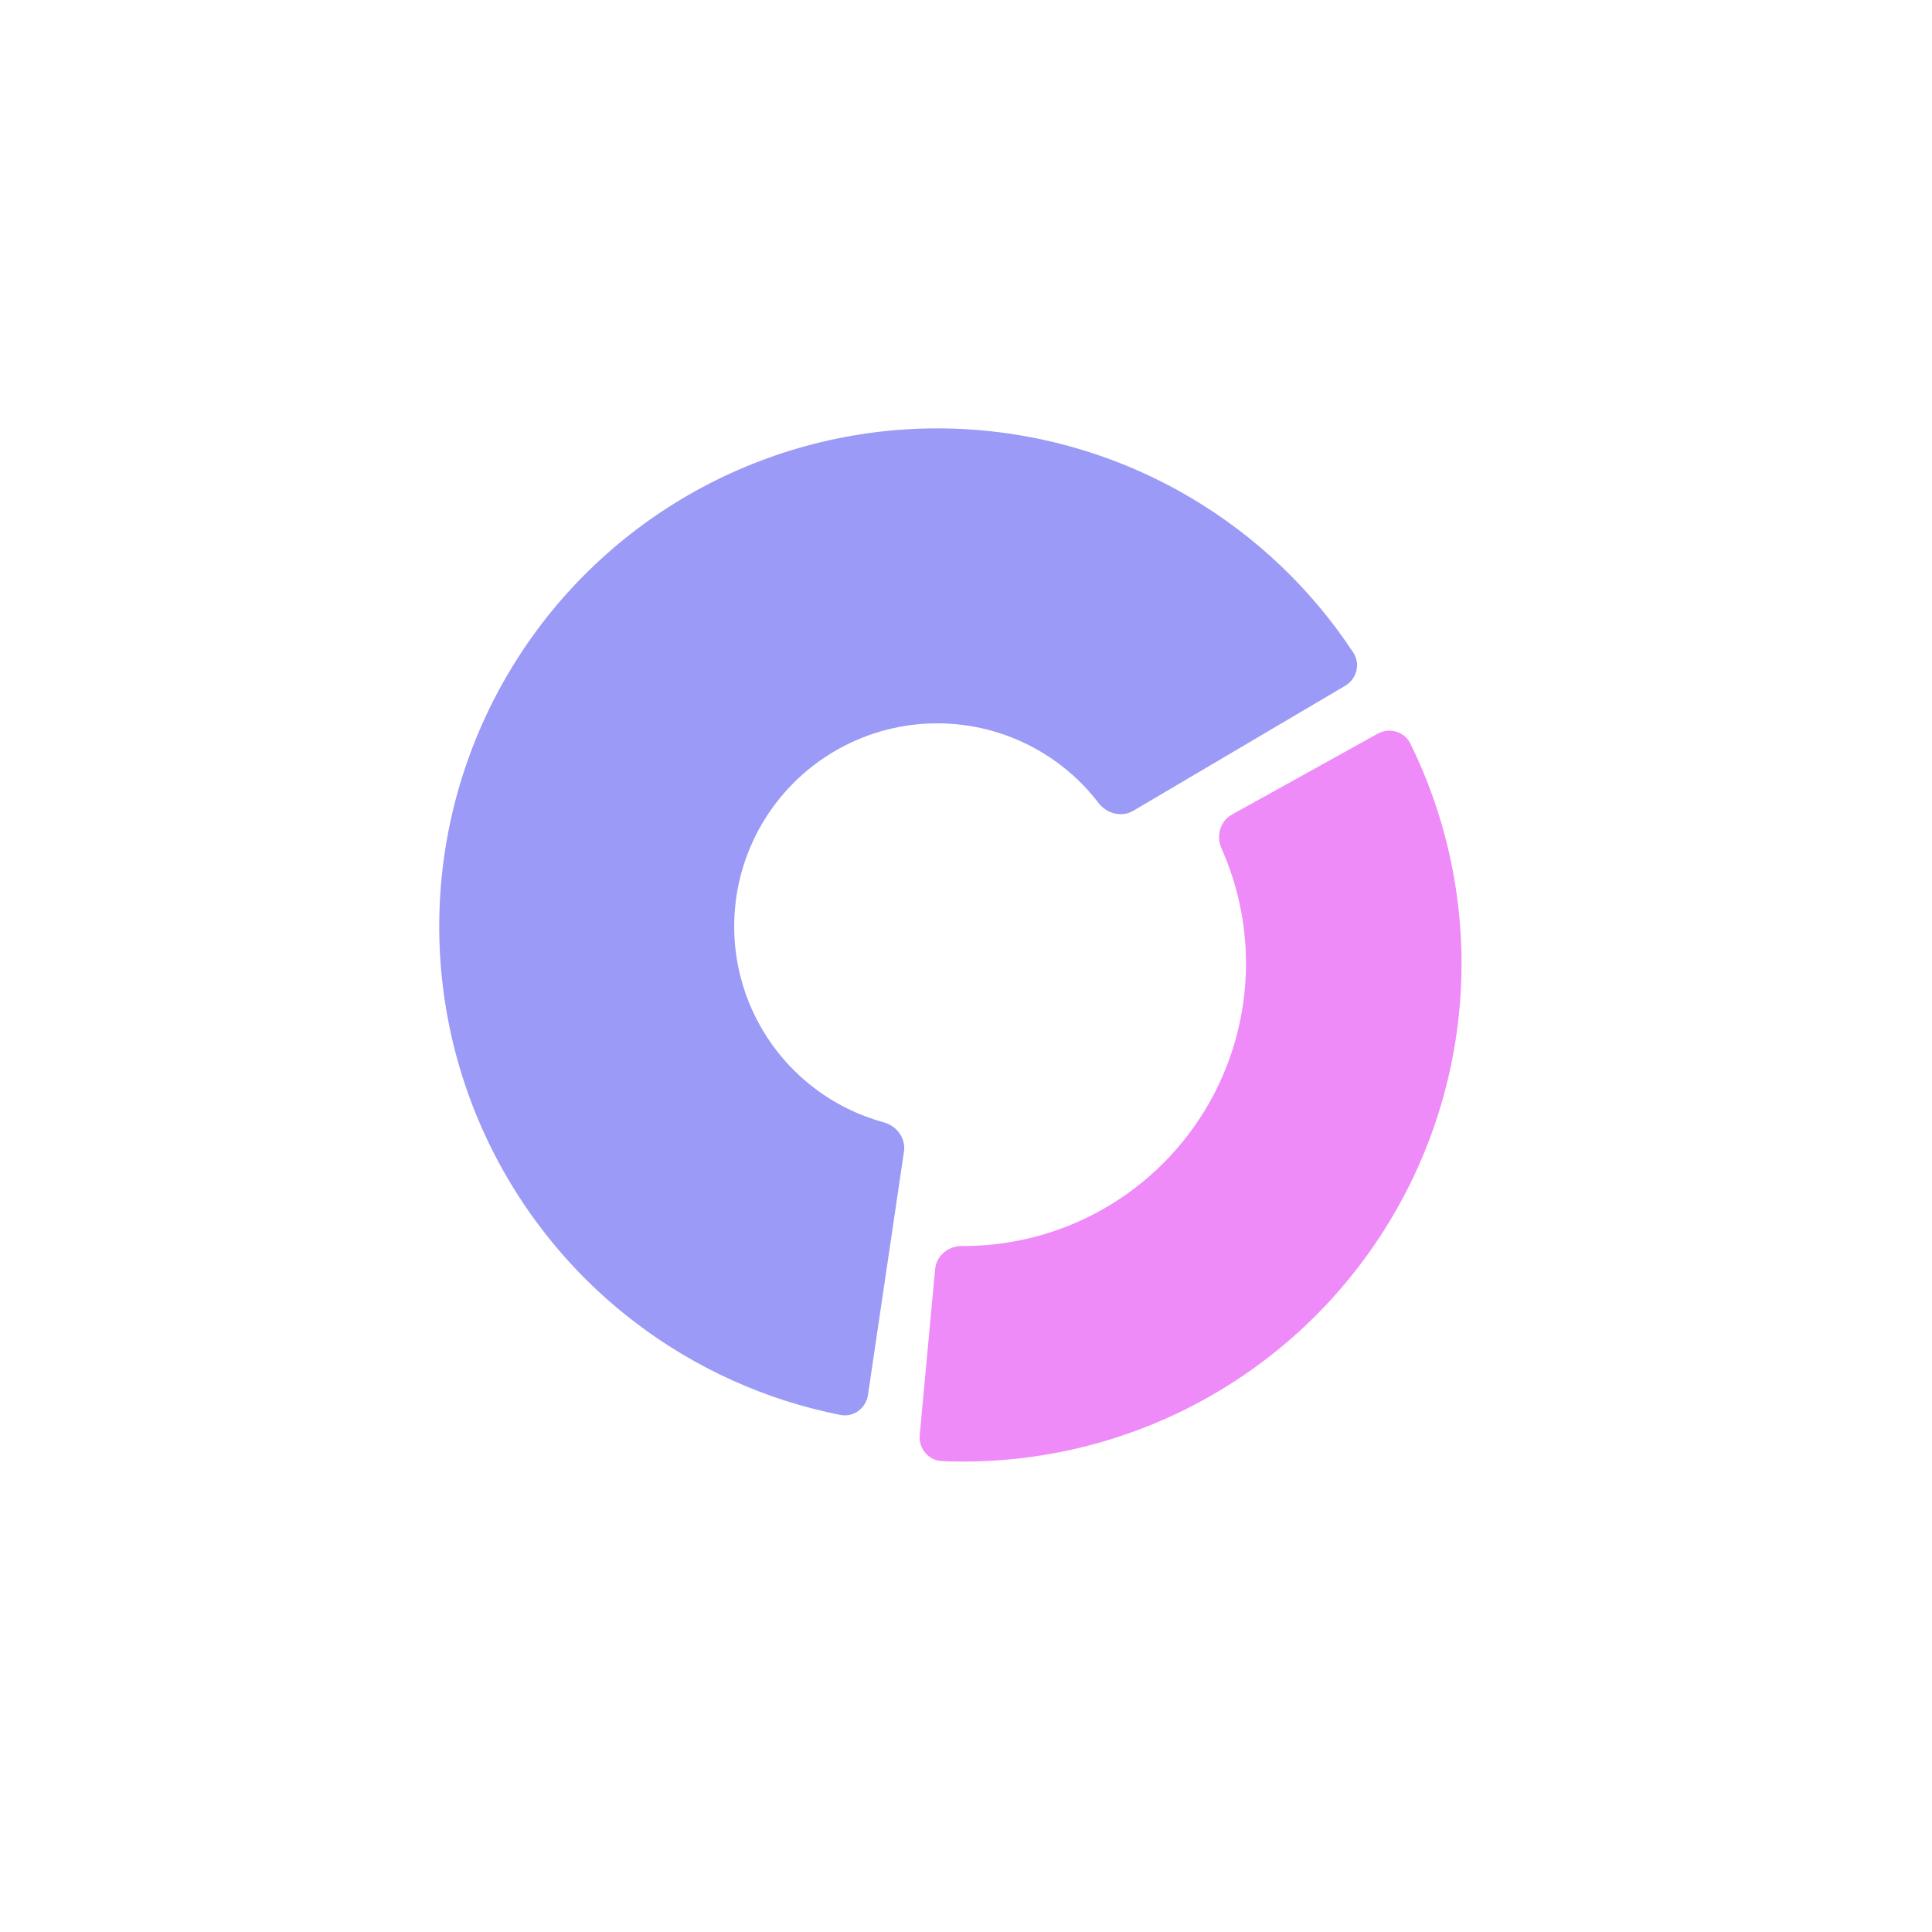 <svg width="158" height="158" viewBox="0 0 158 158" fill="none" xmlns="http://www.w3.org/2000/svg">
<path d="M110.009 56.084C110.96 55.523 111.28 54.293 110.673 53.371C107.267 48.196 102.721 43.859 97.372 40.698C91.449 37.198 84.736 35.255 77.859 35.051C70.982 34.847 64.165 36.389 58.045 39.531C51.925 42.674 46.7 47.316 42.859 53.024C39.018 58.732 36.686 65.32 36.079 72.174C35.473 79.027 36.612 85.922 39.392 92.216C42.171 98.51 46.499 103.997 51.972 108.165C56.914 111.93 62.645 114.508 68.721 115.714C69.805 115.929 70.823 115.169 70.984 114.077L73.928 94.172C74.09 93.079 73.33 92.074 72.265 91.782C70.216 91.221 68.287 90.271 66.588 88.976C64.356 87.276 62.591 85.039 61.458 82.472C60.324 79.906 59.86 77.094 60.107 74.299C60.354 71.505 61.305 68.819 62.872 66.491C64.438 64.163 66.568 62.27 69.064 60.989C71.56 59.707 74.339 59.079 77.144 59.162C79.948 59.245 82.685 60.037 85.101 61.465C86.94 62.552 88.547 63.98 89.838 65.667C90.51 66.544 91.727 66.869 92.678 66.308L110.009 56.084Z" fill="#9B9AF7"/>
<path d="M75.216 117.359C75.114 118.459 75.923 119.439 77.026 119.487C83.742 119.778 90.437 118.404 96.508 115.471C103.181 112.249 108.848 107.266 112.899 101.061C116.951 94.856 119.232 87.664 119.498 80.258C119.741 73.52 118.306 66.838 115.337 60.807C114.85 59.816 113.627 59.469 112.662 60.005L100.747 66.616C99.781 67.151 99.441 68.366 99.891 69.375C101.326 72.587 102.011 76.092 101.884 79.625C101.733 83.826 100.439 87.906 98.141 91.426C95.843 94.945 92.628 97.772 88.843 99.6C85.659 101.137 82.174 101.92 78.657 101.899C77.552 101.892 76.577 102.692 76.475 103.792L75.216 117.359Z" fill="#EF8BF8"/>
</svg>
